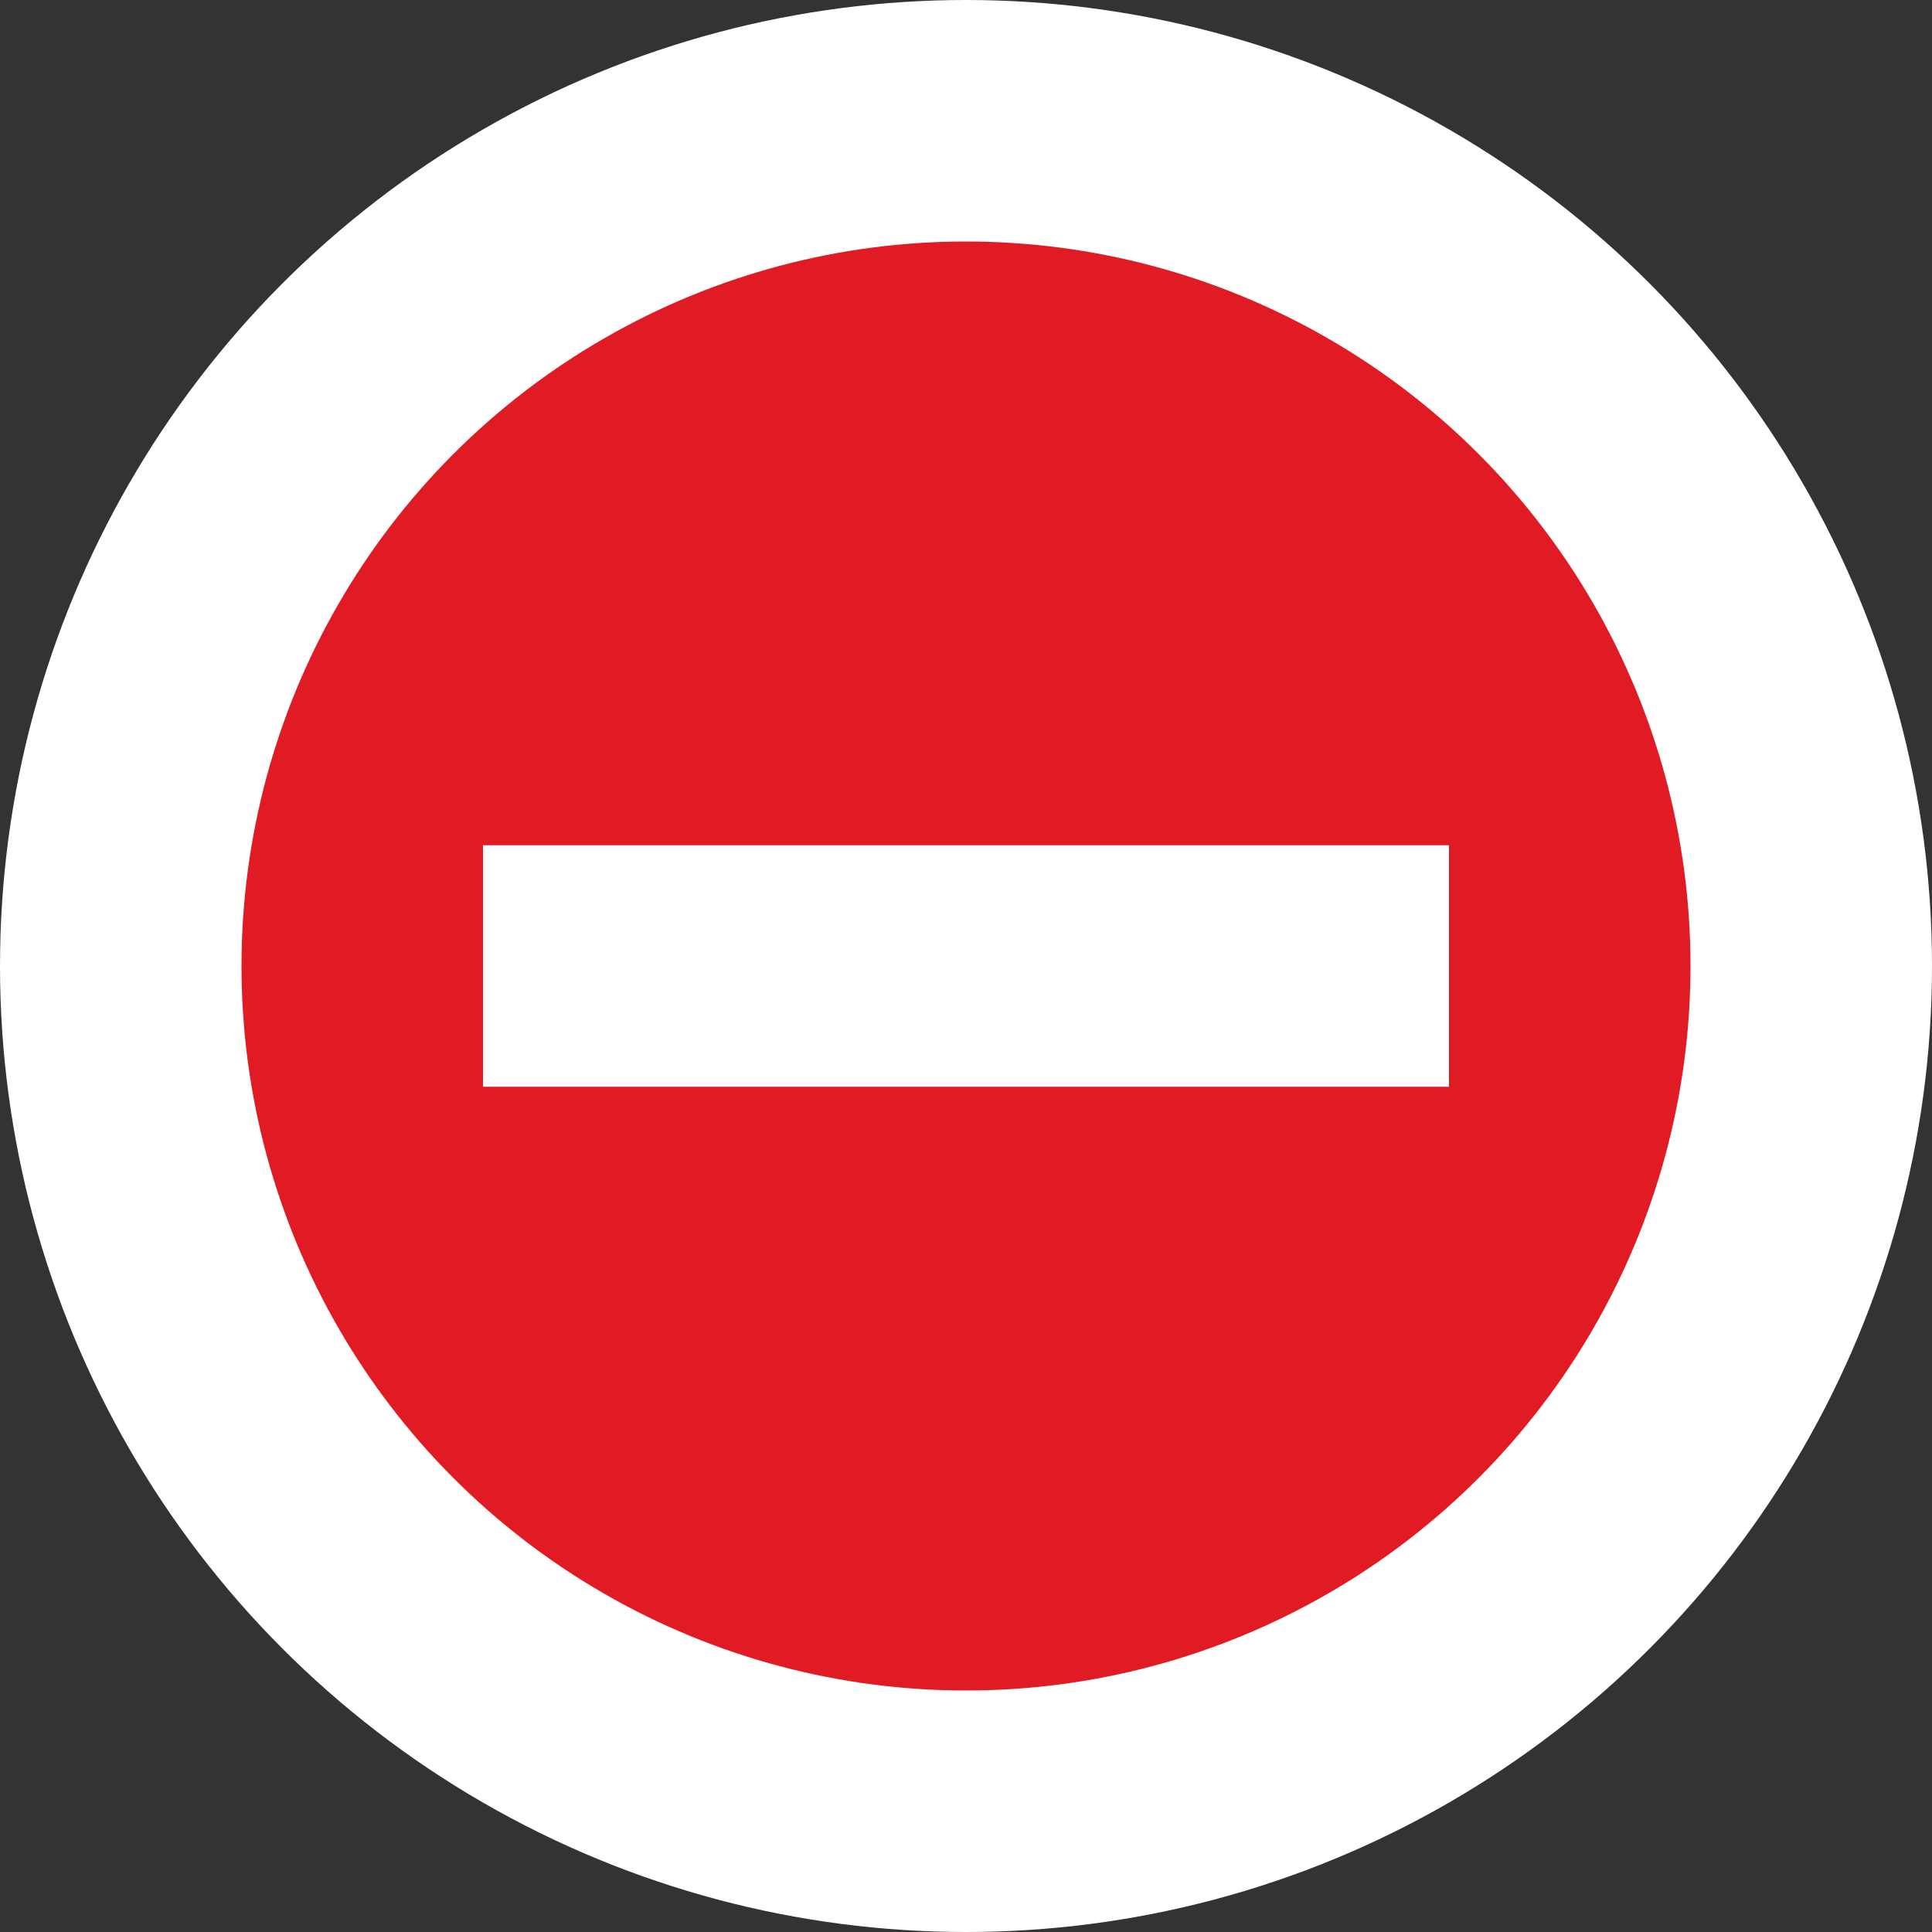 <svg height="16" width="16" xmlns="http://www.w3.org/2000/svg"><rect width="100%" height="100%" fill="#333333" stroke="none"/><circle cx="8" cy="8" fill="#fff" r="8"/><circle cx="8" cy="8" fill="#e01b24" r="6"/><path d="M4 7h8v2H4z" fill="#fff"/></svg>